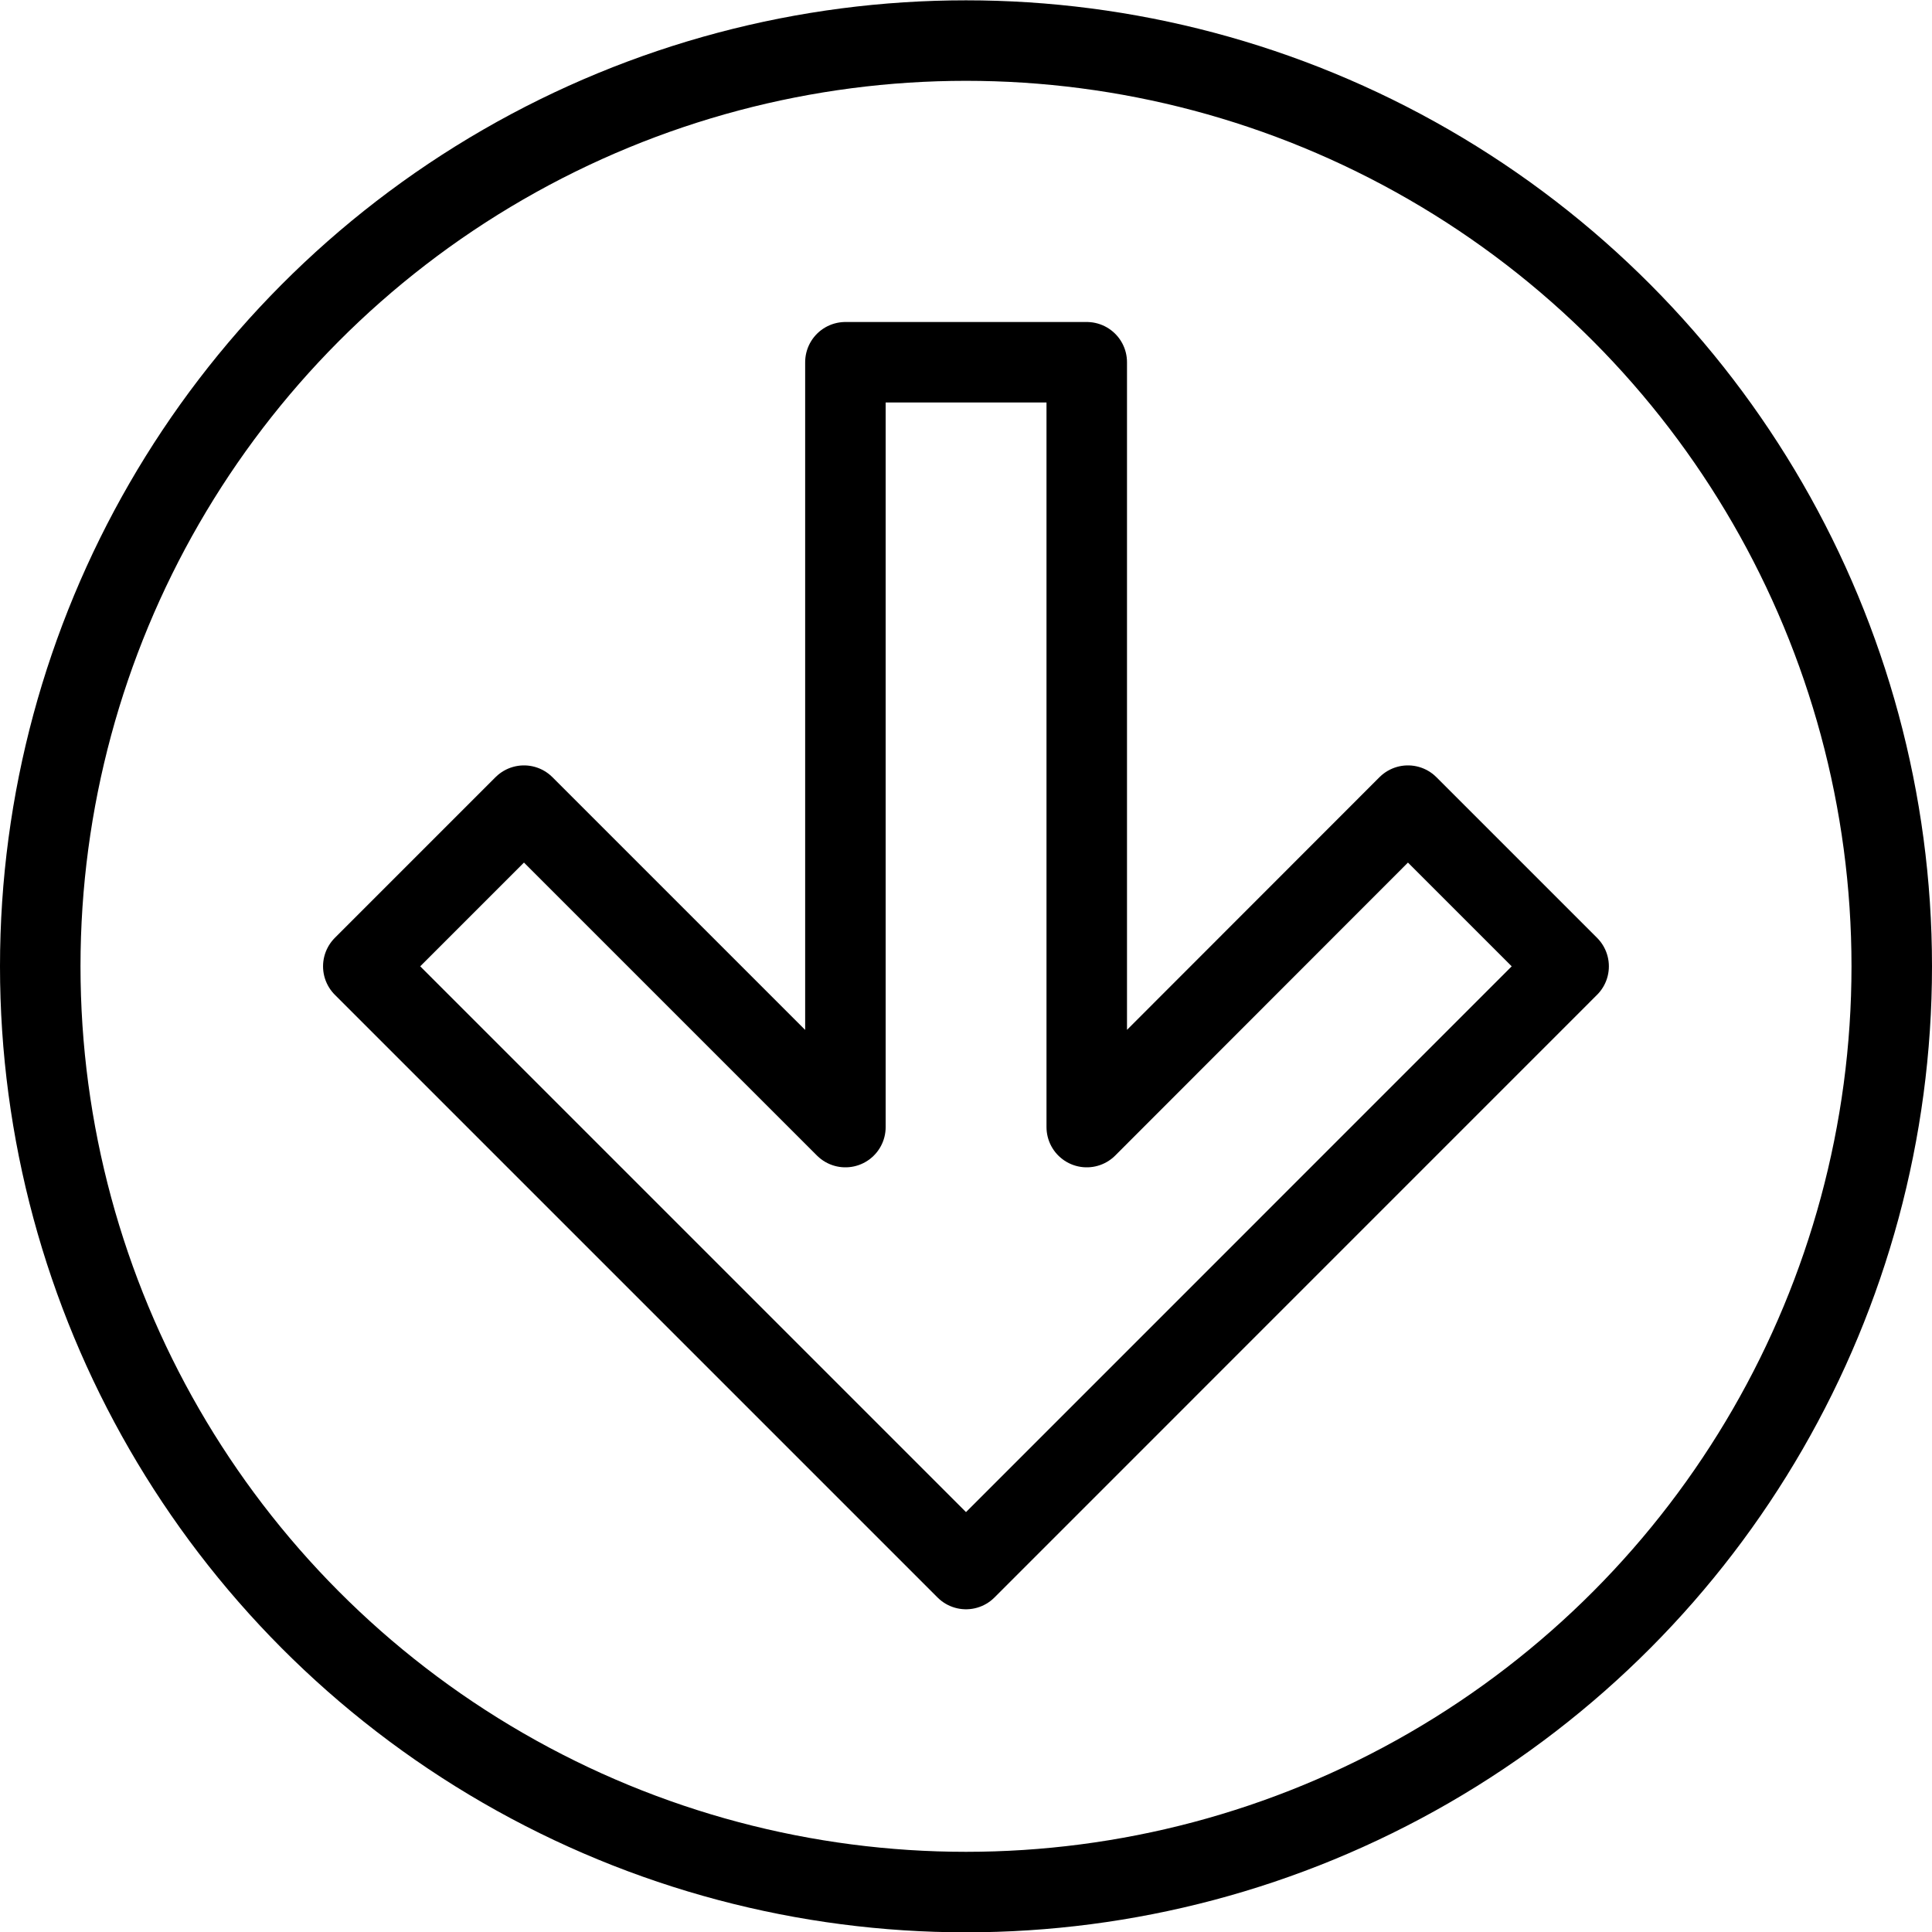 <?xml version="1.0" encoding="utf-8"?>
<!-- Generator: Adobe Illustrator 19.2.0, SVG Export Plug-In . SVG Version: 6.00 Build 0)  -->
<svg version="1.1" id="Outline_Icons" xmlns="http://www.w3.org/2000/svg" xmlns:xlink="http://www.w3.org/1999/xlink" x="0px"
	 y="0px" viewBox="0 0 24 24" enable-background="new 0 0 24 24" xml:space="preserve">
<g>
	<polygon fill="none" stroke="#000000" stroke-linejoin="round" points="10.502,4.5 13.5,4.5 13.5,14.001 17.49,10.008 
		19.486,12.004 12,19.491 4.513,12.004 6.509,10.008 10.502,14.001 	"/>
	<circle fill="none" stroke="#000000" stroke-miterlimit="10" cx="12" cy="12.004" r="11.5"/>
</g>
</svg>
